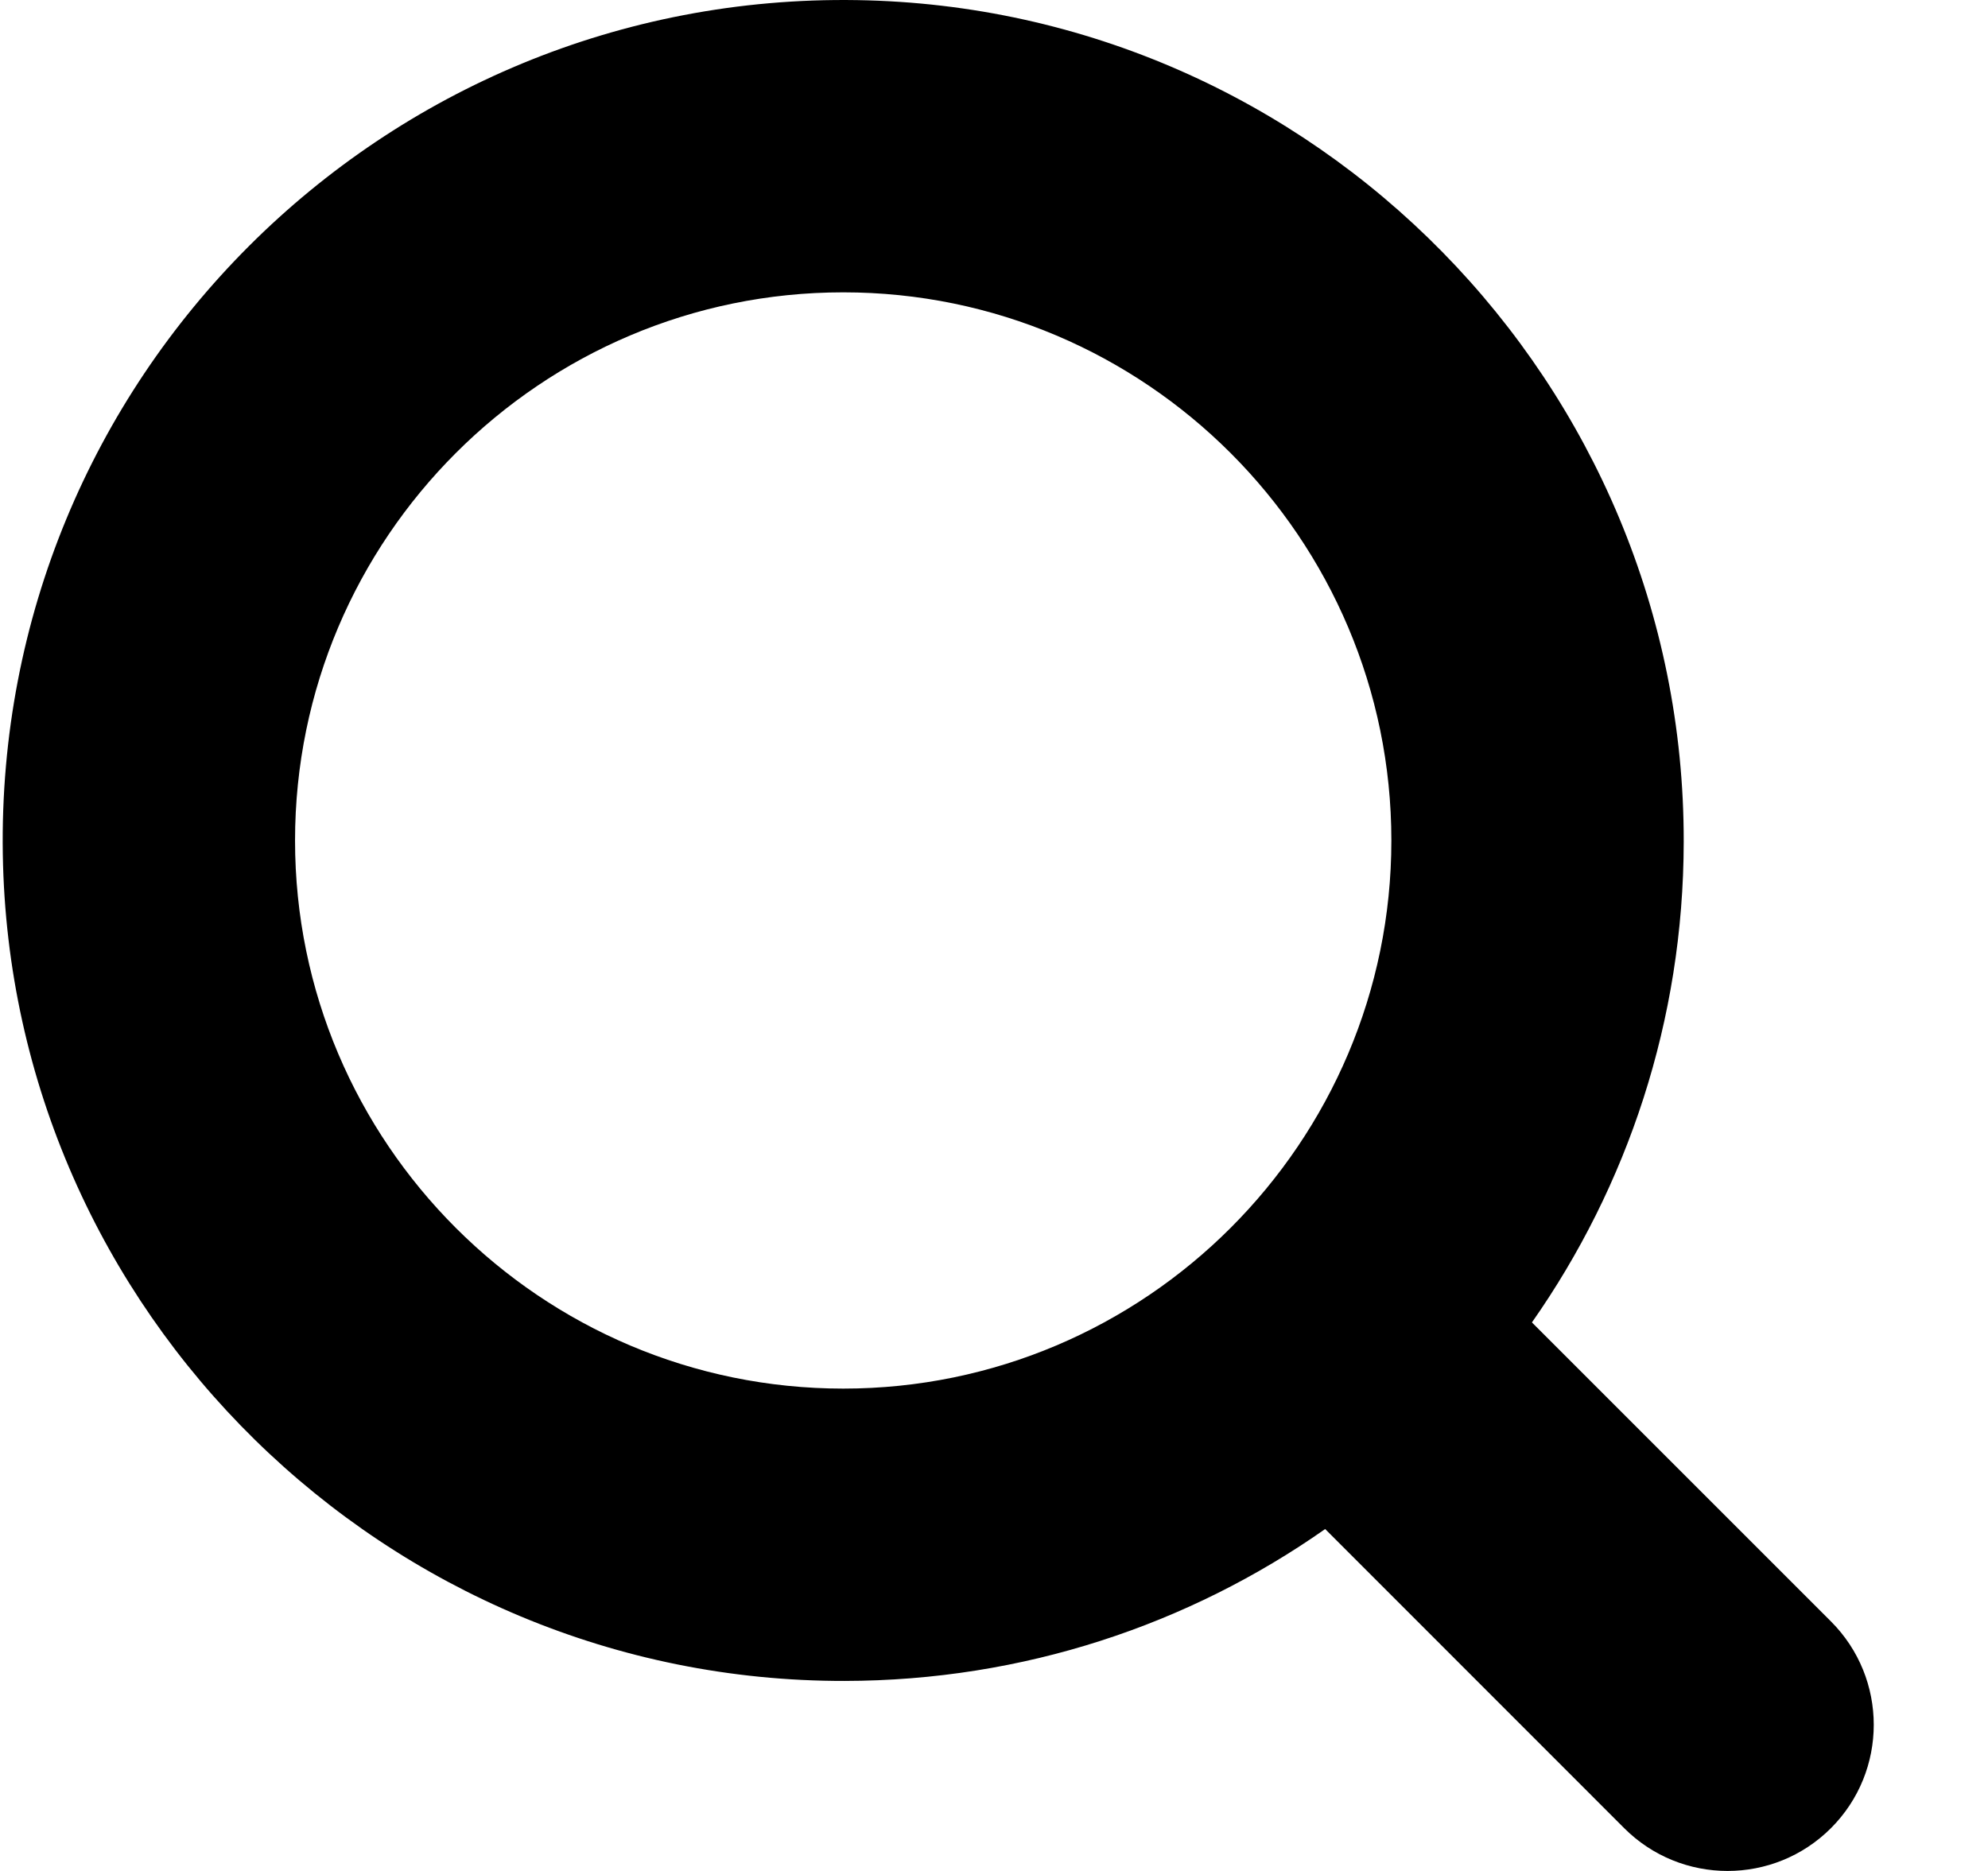 <svg width="17" height="16" viewBox="0 0 17 16" fill="none" xmlns="http://www.w3.org/2000/svg">
<path d="M15.657 13.866L13.1 11.309C13.916 10.145 14.396 8.728 14.398 7.199C14.404 3.283 11.245 0.064 7.33 0.001C3.266 -0.065 -0.042 3.243 0.024 7.306C0.087 11.222 3.306 14.381 7.222 14.375C8.751 14.373 10.168 13.893 11.332 13.076L13.889 15.634C14.377 16.122 15.169 16.122 15.657 15.634C16.145 15.146 16.145 14.354 15.657 13.866ZM7.211 11.875C4.626 11.875 2.523 9.772 2.523 7.188C2.523 4.603 4.626 2.5 7.211 2.5C9.795 2.5 11.898 4.603 11.898 7.188C11.898 9.772 9.795 11.875 7.211 11.875Z" fill="currentColor"/>
</svg>
